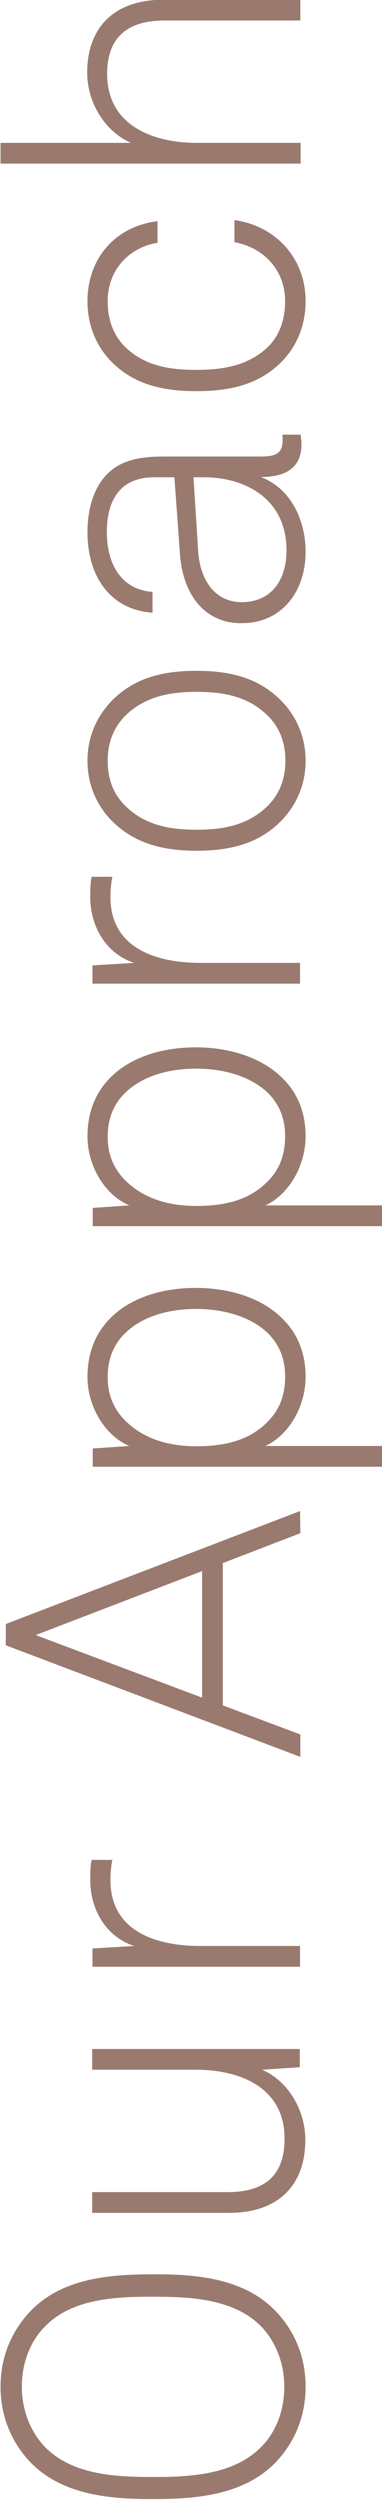 <?xml version="1.0" encoding="utf-8"?>
<!-- Generator: Adobe Illustrator 21.1.0, SVG Export Plug-In . SVG Version: 6.00 Build 0)  -->
<svg version="1.1" id="Layer_1" xmlns="http://www.w3.org/2000/svg" xmlns:xlink="http://www.w3.org/1999/xlink" x="0px" y="0px"
	 viewBox="0 0 138 903" style="enable-background:new 0 0 138 903;" xml:space="preserve">
<style type="text/css">
	.st0{fill:#9A7A6F;}
</style>
<g>
	<path class="st0" d="M99.6,834.8c6.3,6.6,10.8,15.7,10.8,27.3c0,11.5-4.5,20.7-10.8,27.3c-11.6,12-29.1,13.3-44.4,13.3
		s-32.7-1.4-44.2-13.3c-6.3-6.6-10.8-15.8-10.8-27.3s4.5-20.7,10.8-27.3c11.5-12,28.9-13.3,44.2-13.3
		C70.5,821.4,88.1,822.8,99.6,834.8z M16.1,840.5c-5.4,5.5-8.2,13.3-8.2,21.6c0,8.2,2.9,16,8.2,21.6c10,10.5,26.5,11,39.1,11
		s29.2-0.5,39.3-11c5.4-5.5,8.2-13.3,8.2-21.6c0-8.2-2.9-16-8.2-21.6c-10.1-10.5-26.7-10.9-39.3-10.9S26.1,830,16.1,840.5z"/>
	<path class="st0" d="M108.3,746.7l-13.6,0.9c9.6,4.2,15.6,14.8,15.6,25.3c0,17.2-10.6,26.4-27.4,26.4H33.3v-7.5h49
		c13,0,20.5-5.7,20.5-19.3c0-18.4-15.9-24.9-32.1-24.9H33.3v-7.5h75V746.7z"/>
	<path class="st0" d="M39.9,679.1c0,18.7,16.8,23.8,32.5,23.8h36v7.5h-75v-6.6l15.1-0.9c-10.3-3.3-15.9-13.3-15.9-23.8
		c0-2.4,0-4.9,0.5-7.3h7.5C40.1,674.1,39.9,676.7,39.9,679.1z"/>
	<path class="st0" d="M108.5,553.8l-28,10.8V616l28,10.5v8.1L2.1,594.3v-7.7l106.3-40.8L108.5,553.8L108.5,553.8z M12.9,590.6
		L73,613.2v-45.7L12.9,590.6z"/>
	<path class="st0" d="M102.6,476.9c4.8,4.9,7.8,11.7,7.8,20.4c0,10.7-6,21-14.5,25h42.6v7.5h-105v-6.6l13.2-0.9
		c-9.3-4-15.1-14.8-15.1-24.9c0-8.5,2.7-15,7-19.9c7.3-8.4,19.3-12.3,32.2-12.3C83.1,465.2,95.1,468.9,102.6,476.9z M44.1,482.7
		c-3.3,3.8-5.2,8.5-5.2,14.8c0,6.6,2.4,11.5,6,15.3c6.6,6.8,15.7,9.6,26.1,9.6c11.1,0,19.8-2.5,26.2-9.4c3.6-3.8,5.8-8.8,5.8-15.8
		s-2.5-12.1-6.6-16c-6.3-5.8-15.9-8.4-25.5-8.4C60.3,472.8,50.3,475.8,44.1,482.7z"/>
	<path class="st0" d="M102.6,390c4.8,4.9,7.8,11.7,7.8,20.4c0,10.7-6,21-14.5,25h42.6v7.5h-105v-6.6l13.2-0.9
		c-9.3-4-15.1-14.8-15.1-24.9c0-8.5,2.7-15,7-19.9c7.3-8.4,19.3-12.3,32.2-12.3C83.1,378.3,95.1,382.1,102.6,390z M44.1,395.9
		c-3.3,3.8-5.2,8.5-5.2,14.8c0,6.6,2.4,11.5,6,15.3c6.6,6.8,15.7,9.6,26.1,9.6c11.1,0,19.8-2.5,26.2-9.4c3.6-3.8,5.8-8.8,5.8-15.8
		s-2.5-12.1-6.6-16c-6.3-5.8-15.9-8.4-25.5-8.4C60.3,386,50.3,389,44.1,395.9z"/>
	<path class="st0" d="M39.9,324c0,18.7,16.8,23.8,32.5,23.8h36v7.5h-75v-6.6l15.1-0.9c-10.3-3.3-15.9-13.3-15.9-23.8
		c0-2.4,0-4.9,0.5-7.3h7.5C40.1,319.1,39.9,321.6,39.9,324z"/>
	<path class="st0" d="M101.4,252.9c5.2,5.2,9,12.6,9,21.9s-3.8,16.6-9,21.9c-7.8,7.8-17.7,10.6-30.4,10.6s-22.6-2.9-30.4-10.6
		c-5.2-5.2-9-12.6-9-21.9s3.8-16.6,9-21.9c7.8-7.8,17.7-10.6,30.4-10.6S93.6,245.1,101.4,252.9z M45.5,258.3
		c-4,3.9-6.6,9.3-6.6,16.5s2.5,12.6,6.6,16.5c7,6.8,15.8,8.4,25.5,8.4s18.4-1.6,25.5-8.4c4-3.9,6.6-9.3,6.6-16.5s-2.5-12.6-6.6-16.5
		c-7-6.8-15.8-8.4-25.5-8.4S52.5,251.6,45.5,258.3z"/>
	<path class="st0" d="M108.9,160.5c0,9.3-6.8,11.8-14.7,11.8c10.7,4,16.2,15.4,16.2,27c0,14.5-8.7,25.8-23.1,25.8
		C74,225.2,66,214.8,65,200l-2-27.6h-7.3c-12.4,0-17.1,8.4-17.1,19.8c0,11.8,5.4,20.8,16.5,21.6v7.5c-15.1-1-23.5-12.9-23.5-29.1
		c0-10.2,3.4-21.3,13.8-25.3c4.7-1.8,9.5-2,14.4-2H94c5.1,0,8.1-0.8,8.1-5.8c0-0.9,0-1.4-0.1-2.1h6.6
		C108.8,158.7,108.9,158.7,108.9,160.5z M69.9,172.4l1.7,26.8c0.8,11.1,6.6,18.3,15.7,18.3c10.8,0,16.2-8.1,16.2-18.7
		c0-18.9-15.3-26.4-29.7-26.4L69.9,172.4L69.9,172.4z"/>
	<path class="st0" d="M110.4,108.8c0,9.3-3.6,16.8-8.8,22c-7.8,7.8-17.8,10.5-30.6,10.5s-22.8-2.7-30.6-10.5
		c-5.2-5.2-8.8-12.7-8.8-22c0-15.6,10.2-27.1,25.3-28.9v7.8c-10.3,1.7-18,9.8-18,21.1c0,7.2,2.4,12.7,6.4,16.6
		c7.1,6.8,15.9,8.2,25.6,8.2s18.7-1.5,25.8-8.2c4-3.9,6.3-9.5,6.3-16.6c0-11.5-8.1-19.5-18.3-21.3v-8
		C99.3,81.5,110.4,93,110.4,108.8z"/>
	<path class="st0" d="M108.5,7.4h-49c-13,0-20.8,5.7-20.8,19.3c0,18.4,16.2,24.9,32.4,24.9h37.5v7.5H0.2v-7.5h47.1
		c-9.6-4.2-15.8-14.8-15.8-25.3C31.5,9,42.2-0.1,59-0.1h49.5V7.4z"/>
</g>
</svg>
